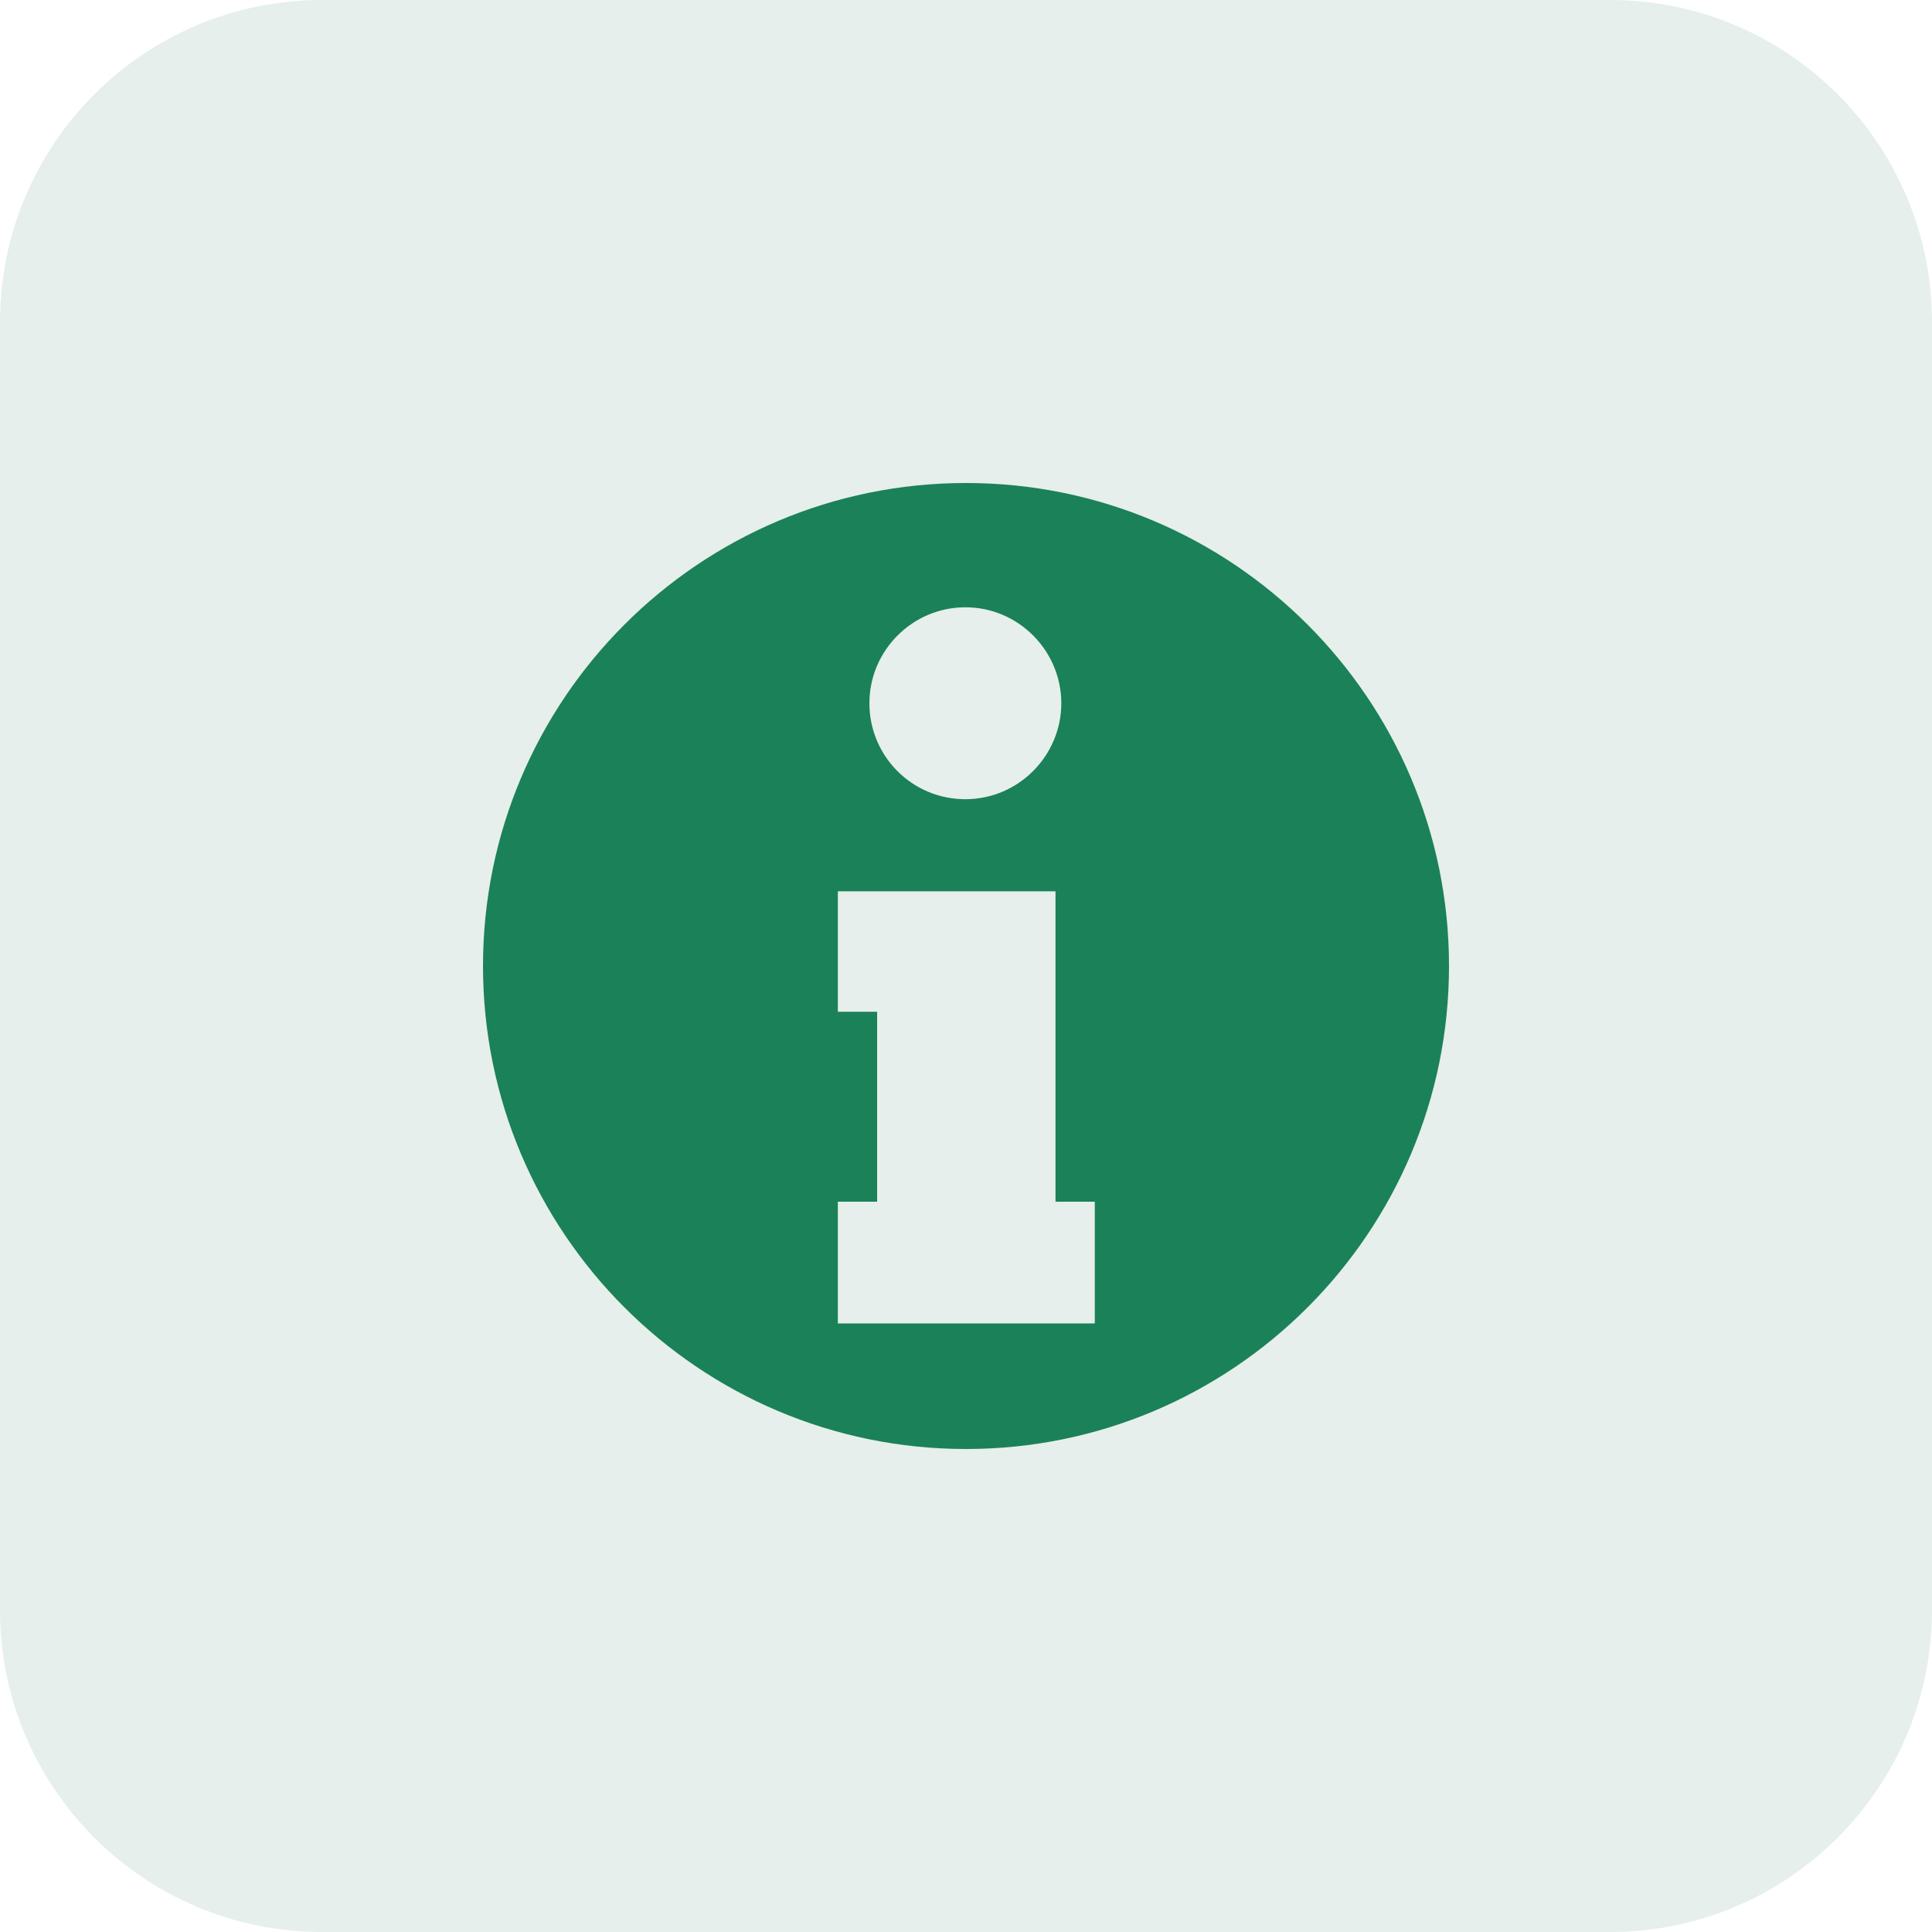 <svg width="30" height="30" viewBox="0 0 30 30" fill="none" xmlns="http://www.w3.org/2000/svg">
<g opacity="0.1">
<path d="M25 0H5C2.239 0 0 2.239 0 5V25C0 27.761 2.239 30 5 30H25C27.761 30 30 27.761 30 25V5C30 2.239 27.761 0 25 0Z" fill="#005C35"/>
</g>
<path d="M15 7.5C10.86 7.5 7.5 10.86 7.5 15C7.5 19.14 10.86 22.5 15 22.5C19.14 22.5 22.5 19.14 22.5 15C22.5 10.86 19.14 7.5 15 7.5ZM14.99 9.43C15.82 9.43 16.48 10.11 16.48 10.92C16.48 11.73 15.82 12.41 14.99 12.41C14.16 12.41 13.5 11.74 13.5 10.92C13.5 10.1 14.17 9.43 14.99 9.43ZM17 20.55H13.01V18.66H13.62V15.71H13.01V13.84H16.39V18.66H17V20.55Z" fill="#1B8158"/>
</svg>
